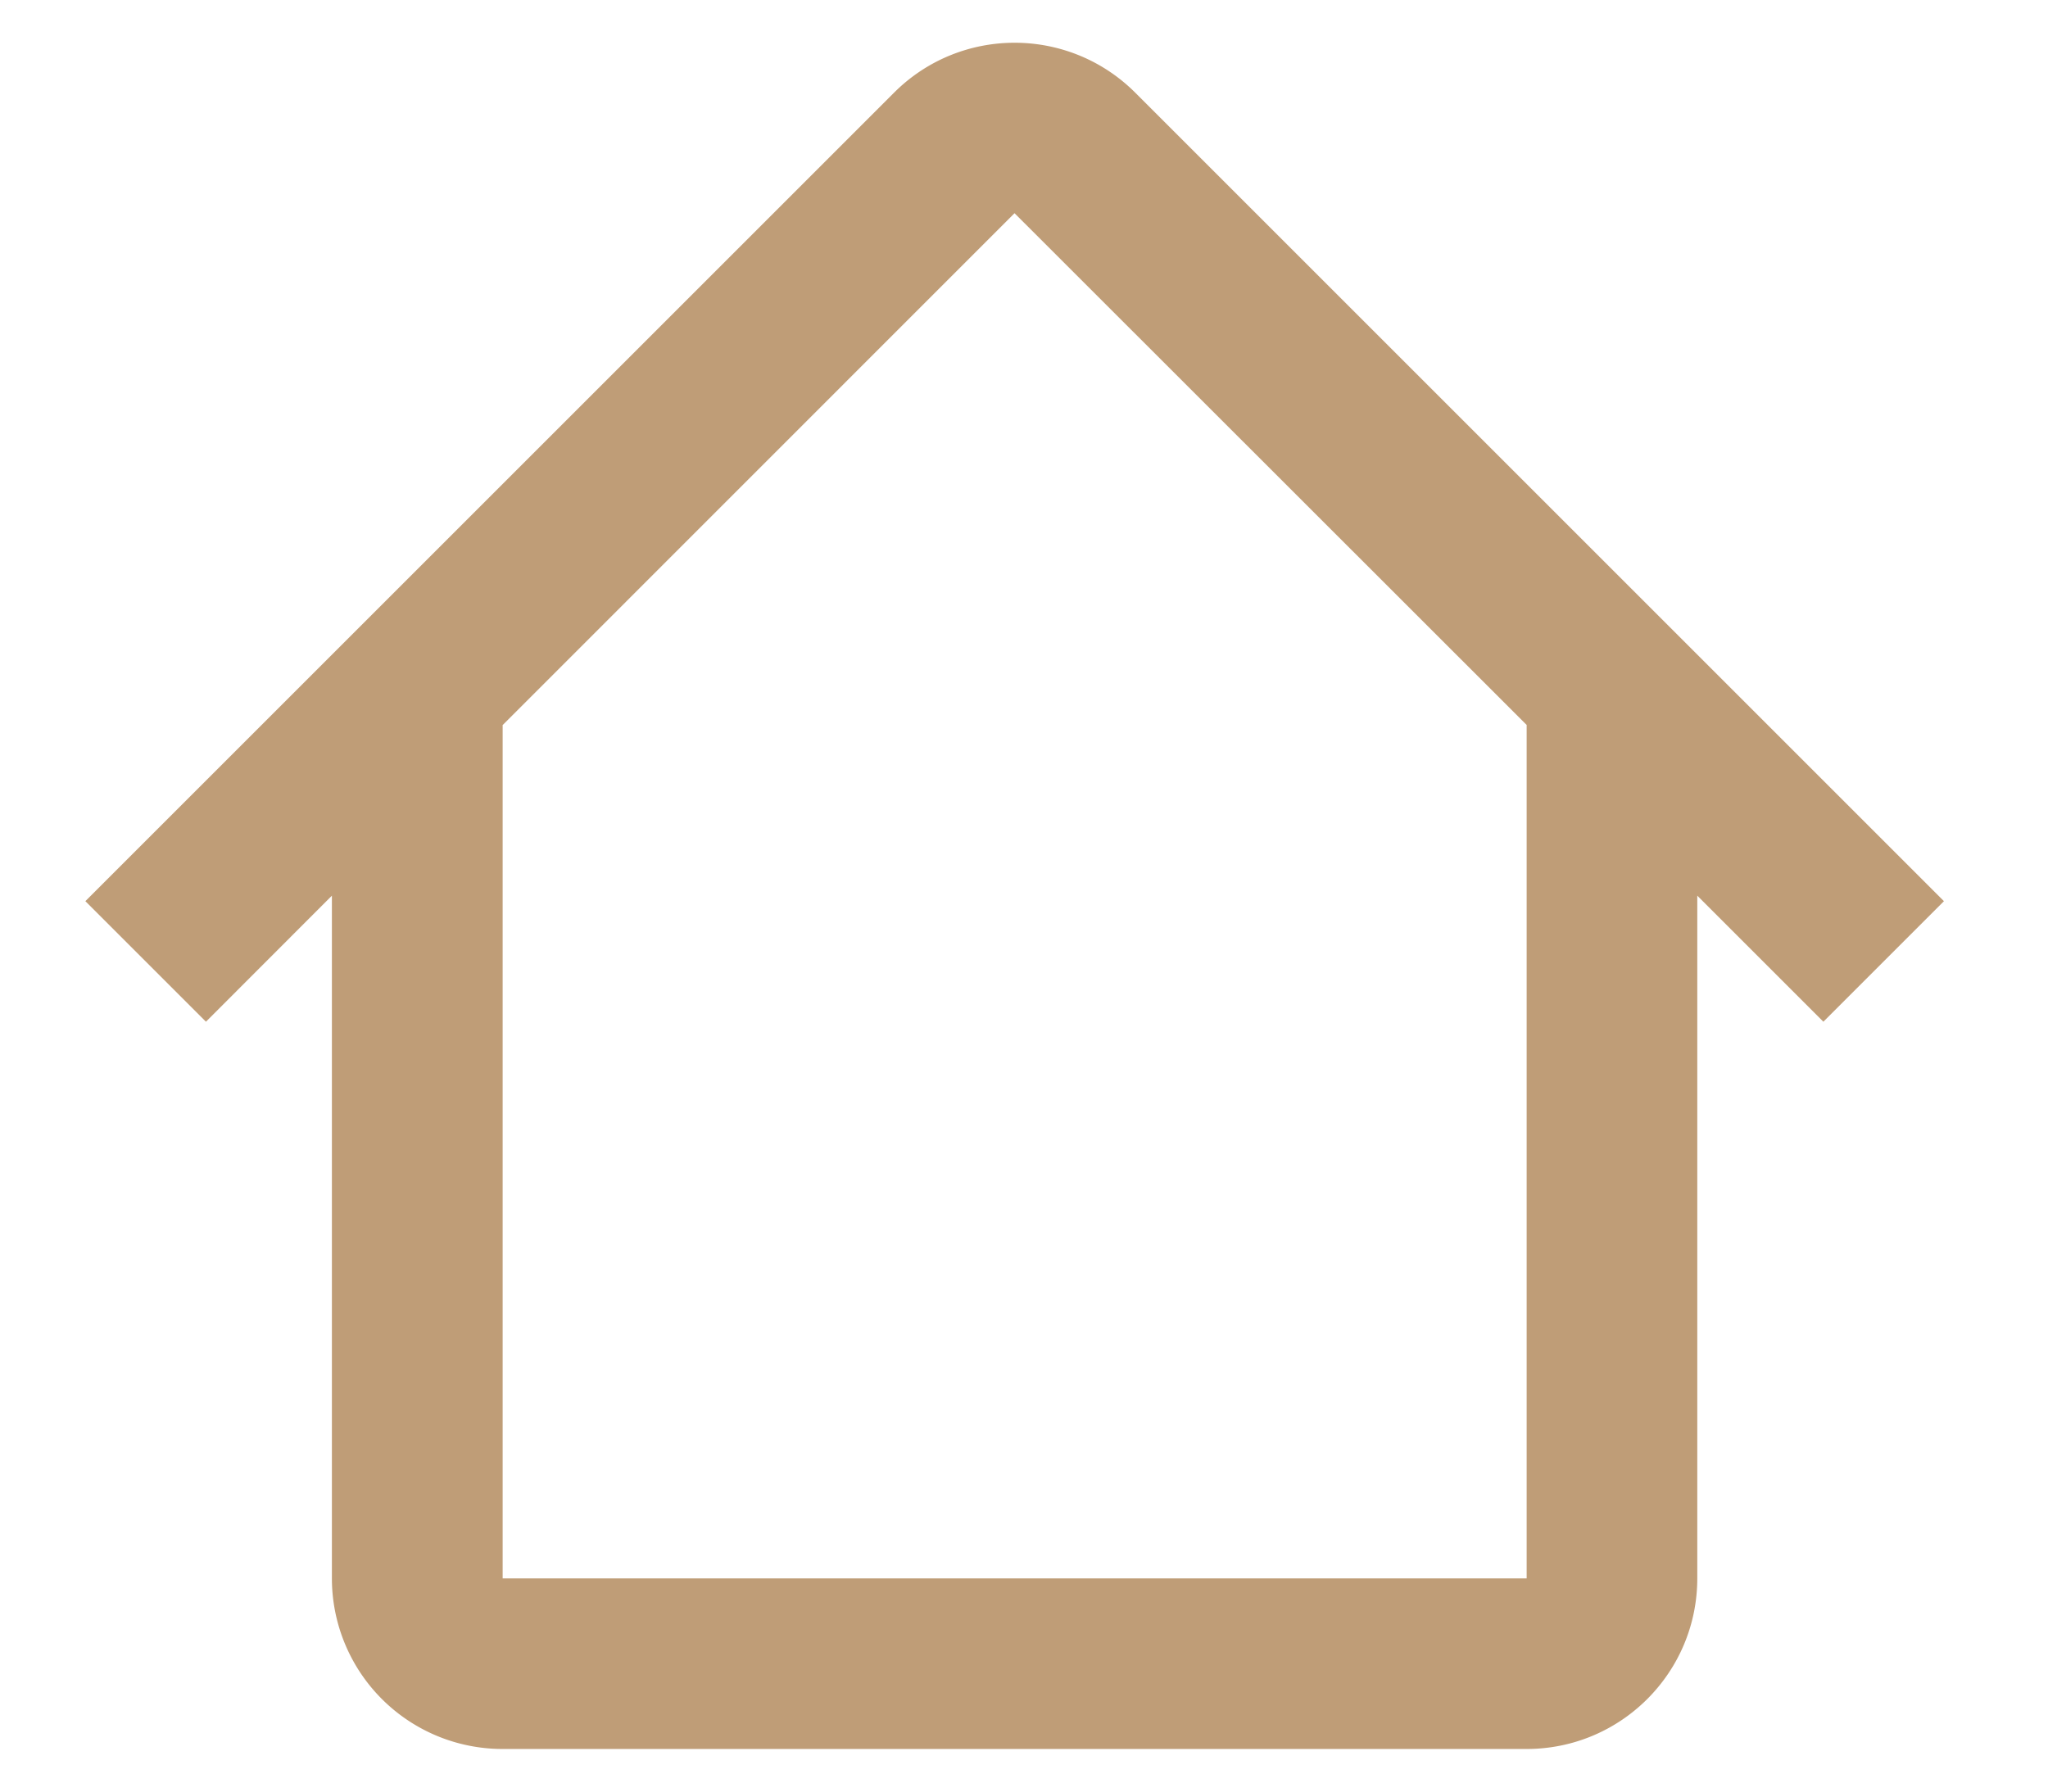 <svg width="16" height="14" fill="none" xmlns="http://www.w3.org/2000/svg"><path fill-rule="evenodd" clip-rule="evenodd" d="M3.926 5.667l4-4.001 4.002 4h-.001v6.668h-8V5.667h-.001zM2.593 6.999l-.984.985-.942-.942L6.985.724c.52-.52 1.363-.52 1.884 0l6.318 6.318-.942.942-.985-.985v5.335c0 .736-.597 1.333-1.333 1.333h-8a1.333 1.333 0 01-1.334-1.333V6.999z" fill="#BF9D77"/></svg>